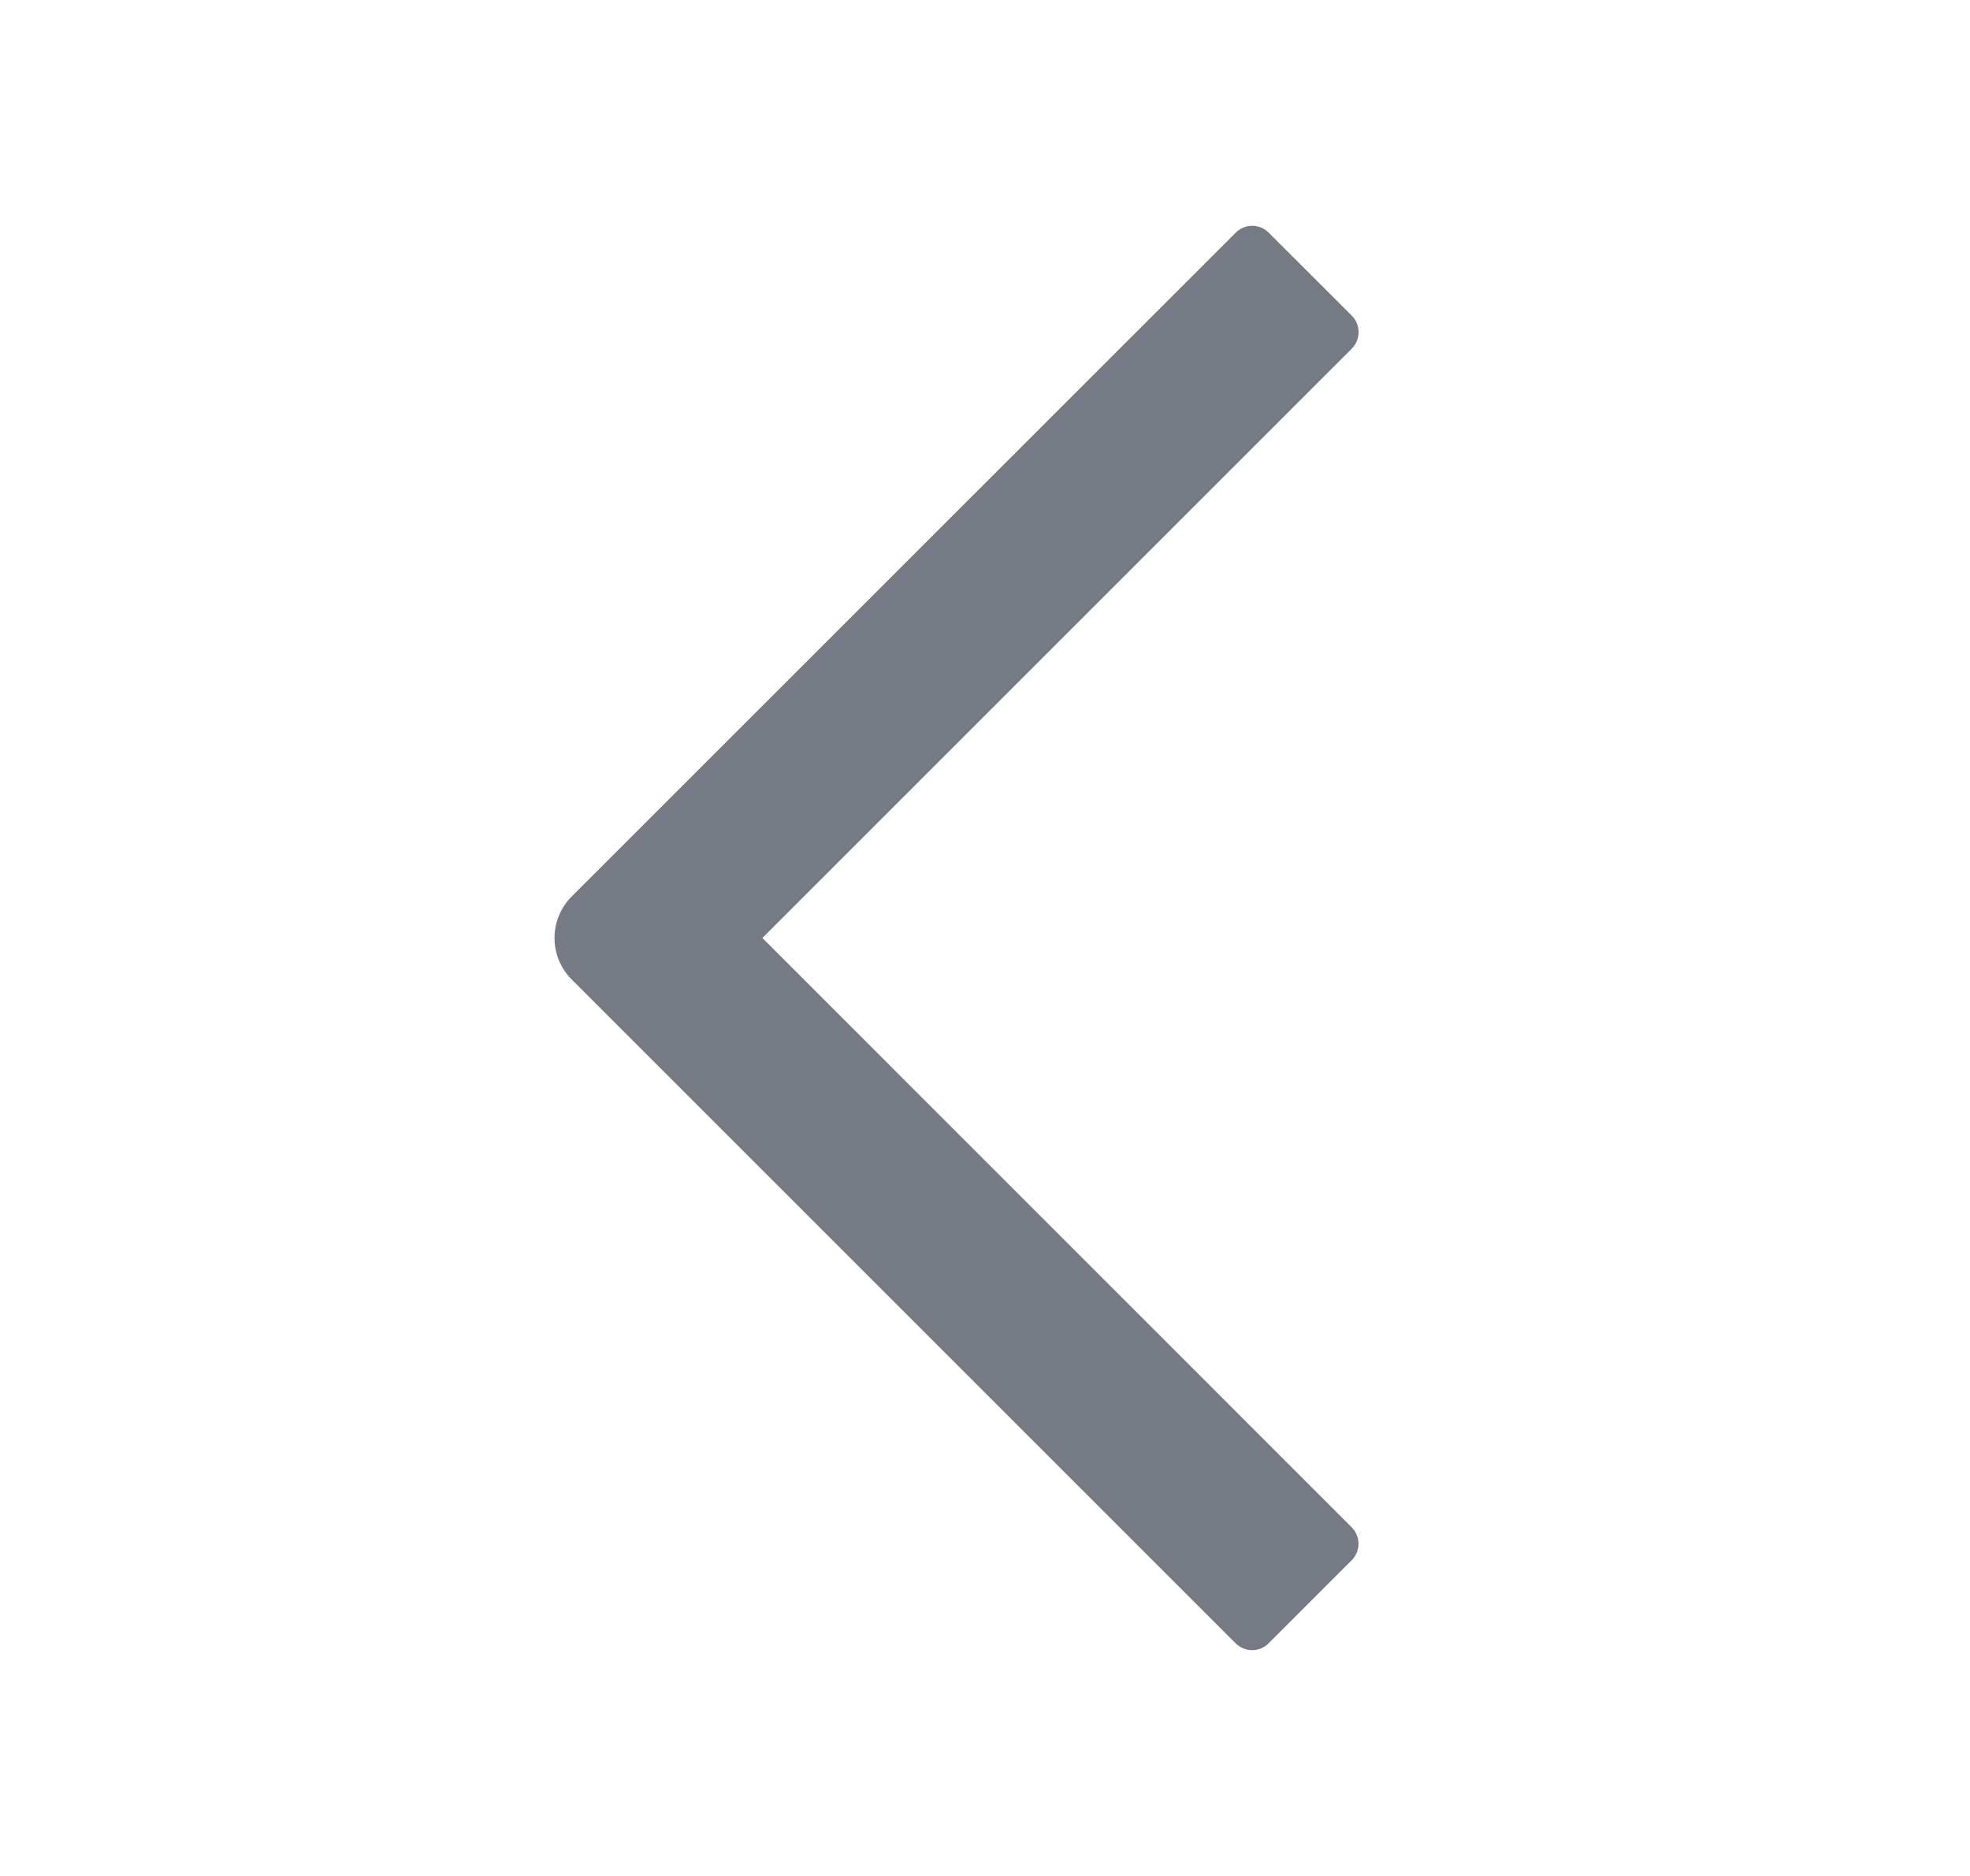 <svg width="21" height="20" viewBox="0 0 21 20" fill="none" xmlns="http://www.w3.org/2000/svg">
<path d="M8.127 10L14.408 16.282C14.506 16.38 14.506 16.538 14.408 16.635L13.524 17.519C13.427 17.617 13.269 17.617 13.171 17.519L6.094 10.442C5.85 10.198 5.85 9.802 6.094 9.558L13.172 2.481C13.27 2.383 13.428 2.383 13.525 2.481L14.409 3.364C14.507 3.462 14.507 3.62 14.409 3.718L8.127 10Z" fill="#757A85"/>
</svg>
